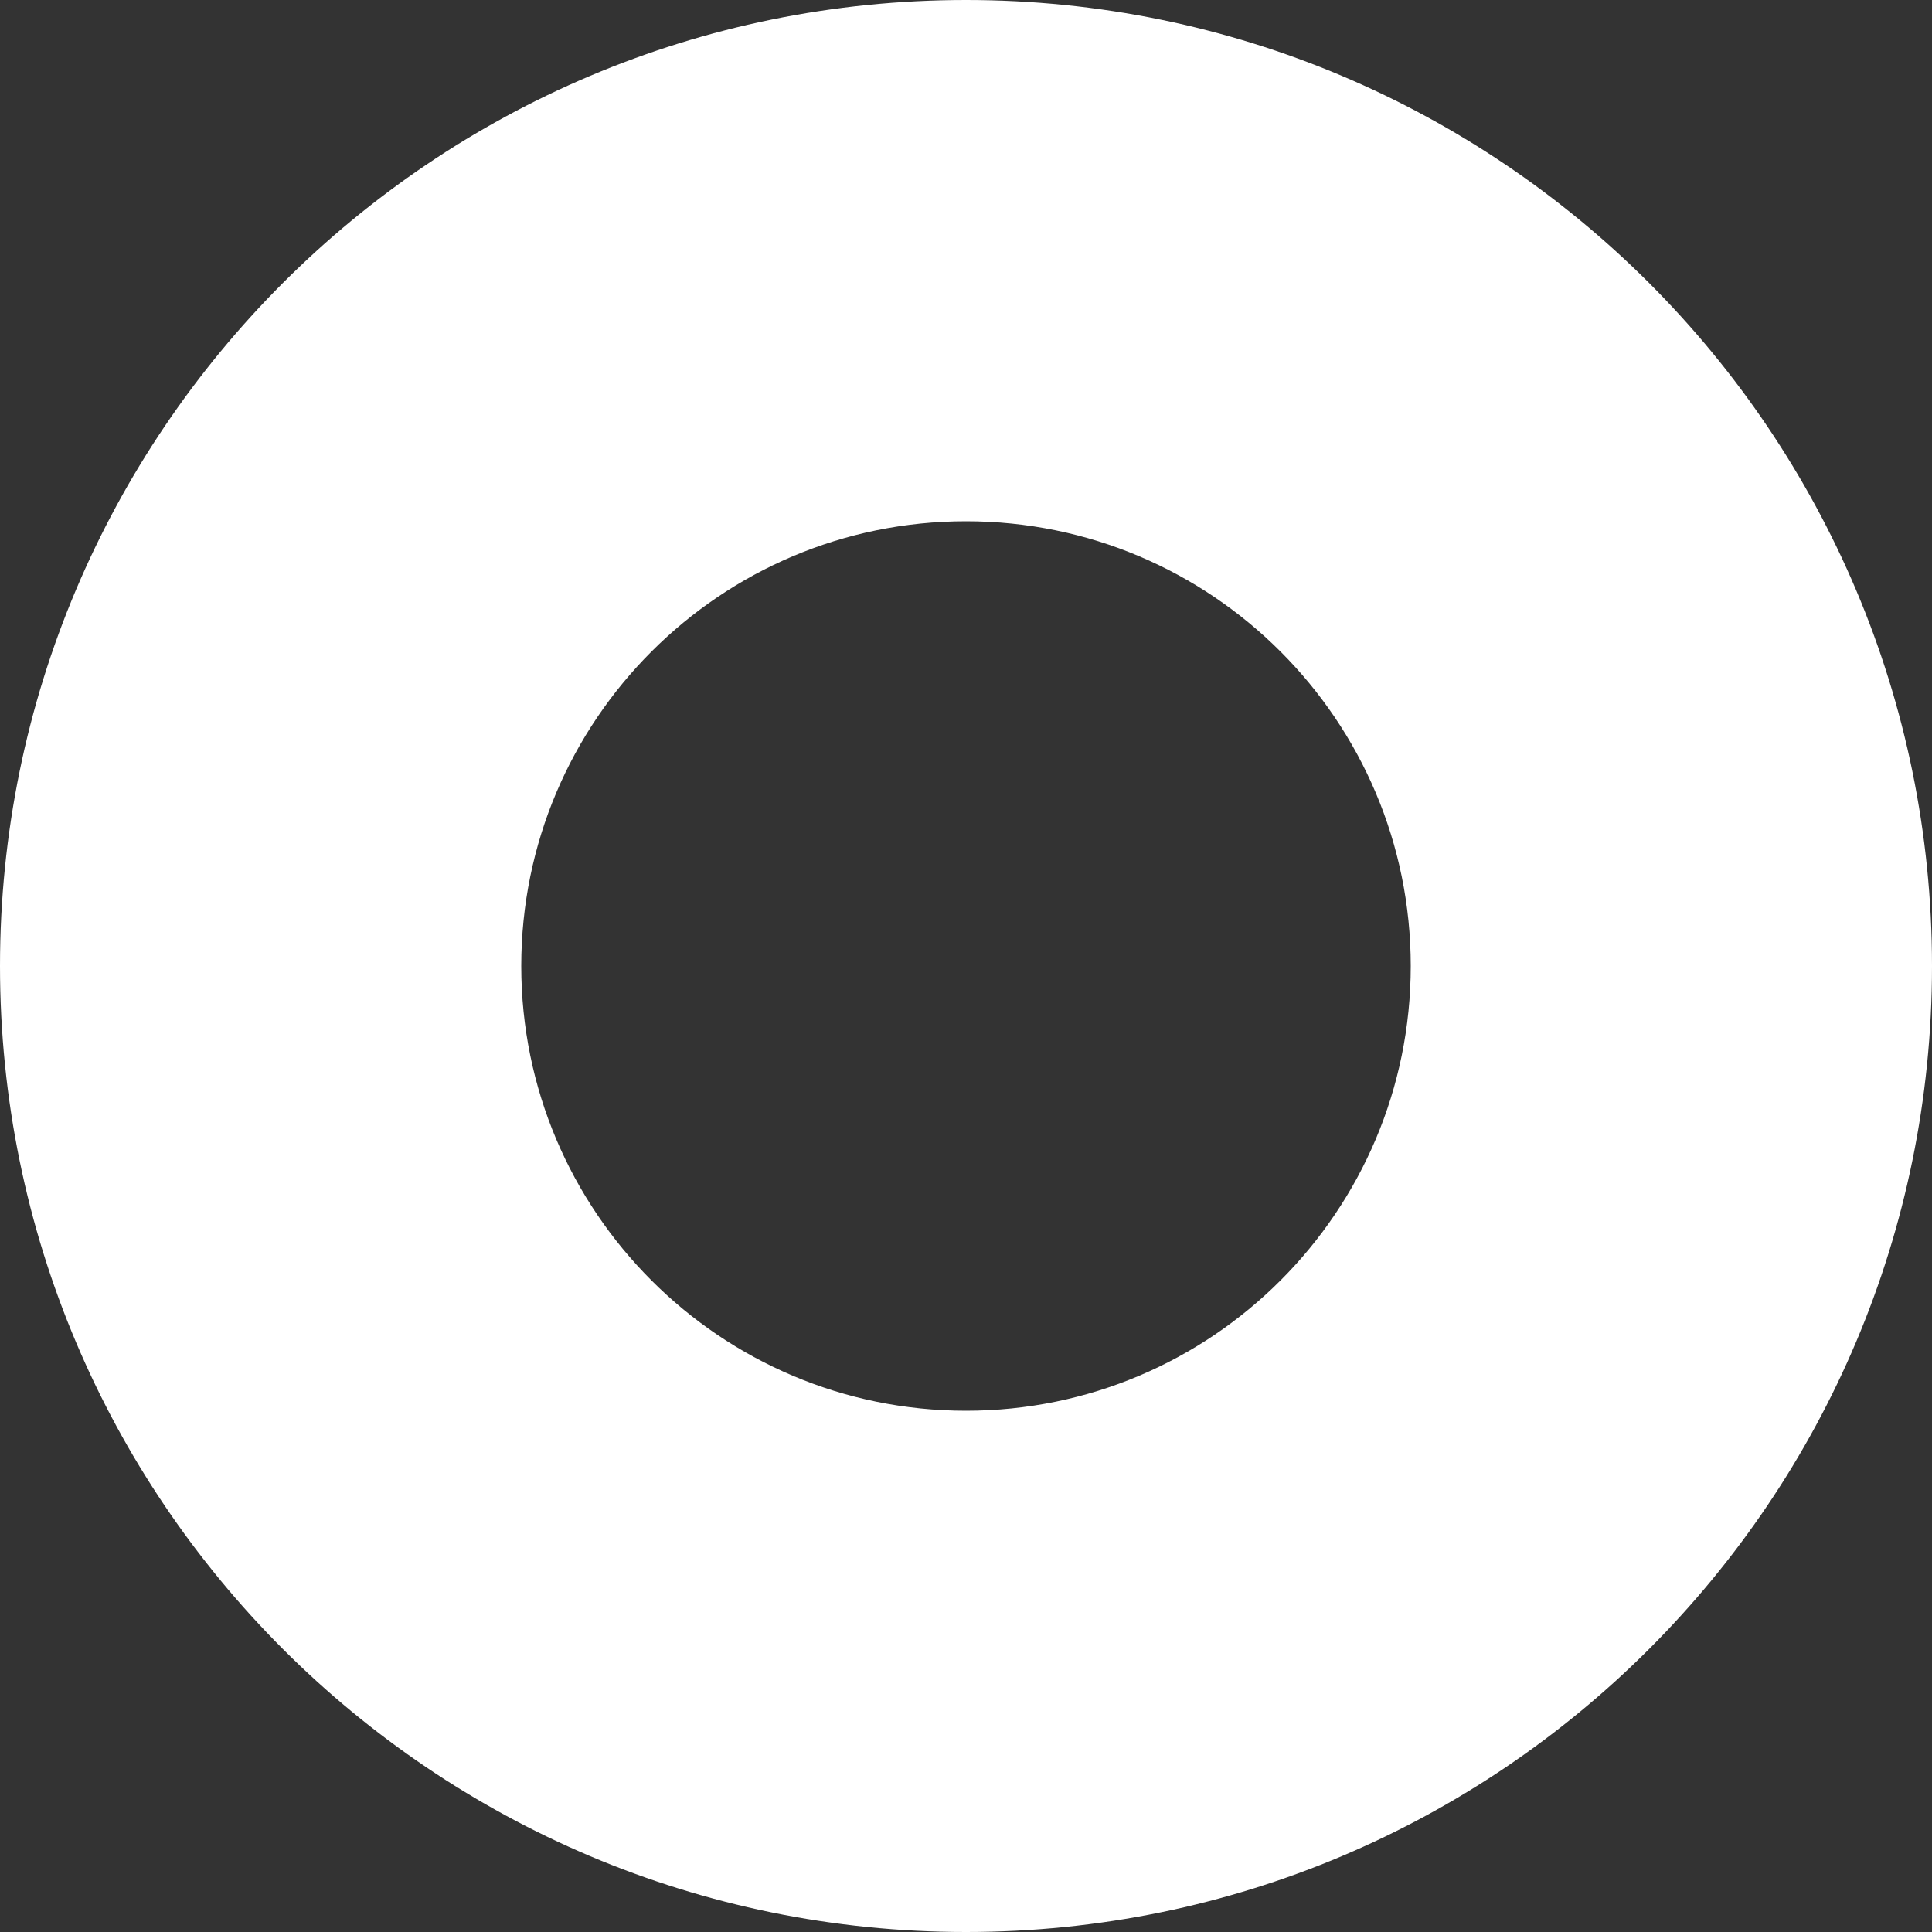 <svg width="15" height="15" viewBox="0 0 15 15" fill="none" xmlns="http://www.w3.org/2000/svg">
<rect x="0" y="0" width="15" height="15" fill="#333333" stroke="none"/>
<path d="M15 7.5C15 11.642 11.642 15 7.5 15C3.358 15 0 11.642 0 7.5C0 3.358 3.358 0 7.5 0C11.642 0 15 3.358 15 7.5ZM4.047 7.5C4.047 9.407 5.593 10.953 7.5 10.953C9.407 10.953 10.953 9.407 10.953 7.5C10.953 5.593 9.407 4.047 7.5 4.047C5.593 4.047 4.047 5.593 4.047 7.5Z" fill="white"/>
</svg>
